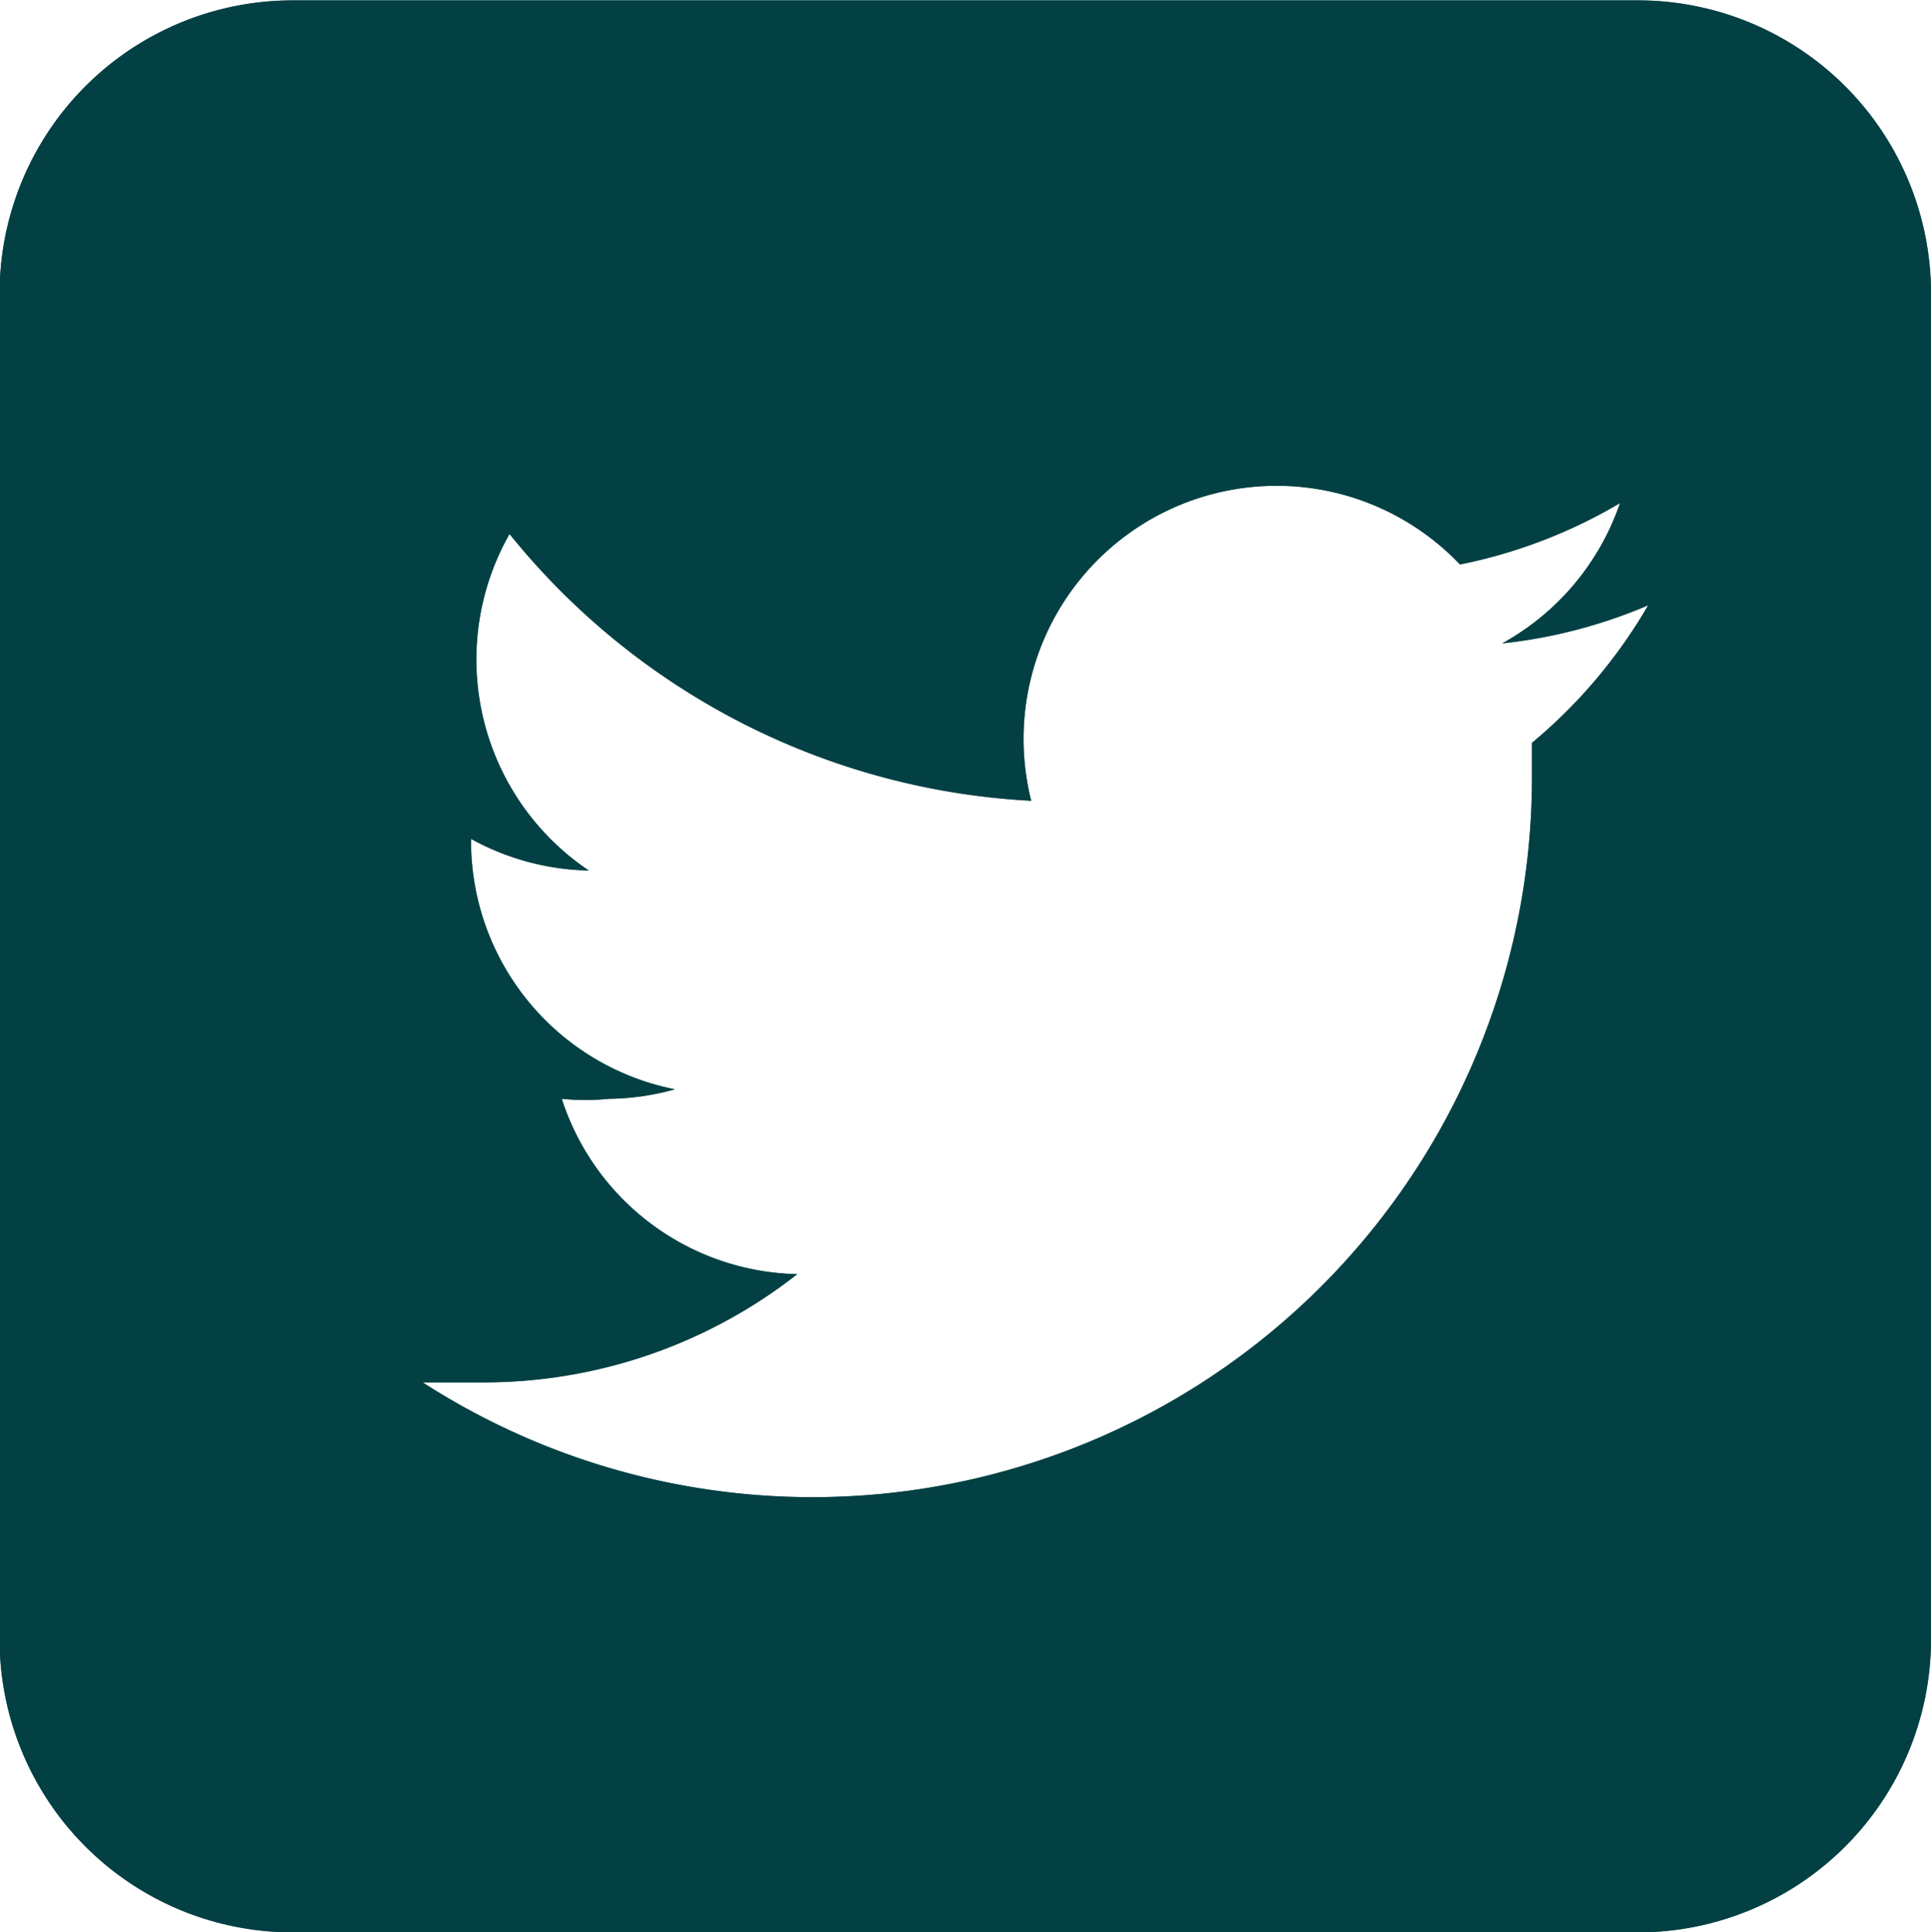 <svg id="Capa_1" data-name="Capa 1" xmlns="http://www.w3.org/2000/svg" viewBox="0 0 50.67 50.69"><defs><style>.cls-1{fill:#003f42;opacity:0.9;isolation:isolate;}</style></defs><title>instagram-verde1</title><g id="_Grupo_" data-name=" Grupo "><path id="_Trazado_compuesto_" data-name=" Trazado compuesto " class="cls-1" d="M86,41H50.7A7.69,7.69,0,0,0,43,48.68h0V84a7.69,7.69,0,0,0,7.69,7.69H86A7.69,7.69,0,0,0,93.68,84h0V48.68A7.69,7.69,0,0,0,86,41ZM83.21,60.48v.87A18.88,18.88,0,0,1,54.1,77.26h1.58a13.32,13.32,0,0,0,8.25-2.84,6.64,6.64,0,0,1-6.18-4.6,6.37,6.37,0,0,0,1.24,0,6.68,6.68,0,0,0,1.73-.25A6.64,6.64,0,0,1,55.37,63h0a6.67,6.67,0,0,0,3.09.83A6.67,6.67,0,0,1,56.38,55a18.85,18.85,0,0,0,13.69,7,6.64,6.64,0,0,1,11.25-6.2,13.44,13.44,0,0,0,4.2-1.61,6.67,6.67,0,0,1-3.09,3.68,13.32,13.32,0,0,0,3.83-1A13.5,13.5,0,0,1,83.21,60.48Z" transform="translate(-43.01 -40.99)"/></g><g id="_Grupo_2" data-name=" Grupo "><path id="_Trazado_compuesto_2" data-name=" Trazado compuesto " class="cls-1" d="M86,41H50.7A7.69,7.69,0,0,0,43,48.68h0V84a7.69,7.69,0,0,0,7.69,7.69H86A7.69,7.69,0,0,0,93.68,84h0V48.68A7.69,7.69,0,0,0,86,41ZM83.21,60.48v.87A18.88,18.88,0,0,1,54.1,77.26h1.58a13.32,13.32,0,0,0,8.25-2.84,6.64,6.64,0,0,1-6.18-4.6,6.37,6.37,0,0,0,1.24,0,6.68,6.68,0,0,0,1.73-.25A6.64,6.64,0,0,1,55.37,63h0a6.67,6.67,0,0,0,3.09.83A6.67,6.67,0,0,1,56.38,55a18.85,18.85,0,0,0,13.69,7,6.64,6.64,0,0,1,11.25-6.2,13.44,13.44,0,0,0,4.2-1.61,6.67,6.67,0,0,1-3.09,3.68,13.32,13.32,0,0,0,3.83-1A13.5,13.5,0,0,1,83.21,60.48Z" transform="translate(-43.01 -40.99)"/></g></svg>